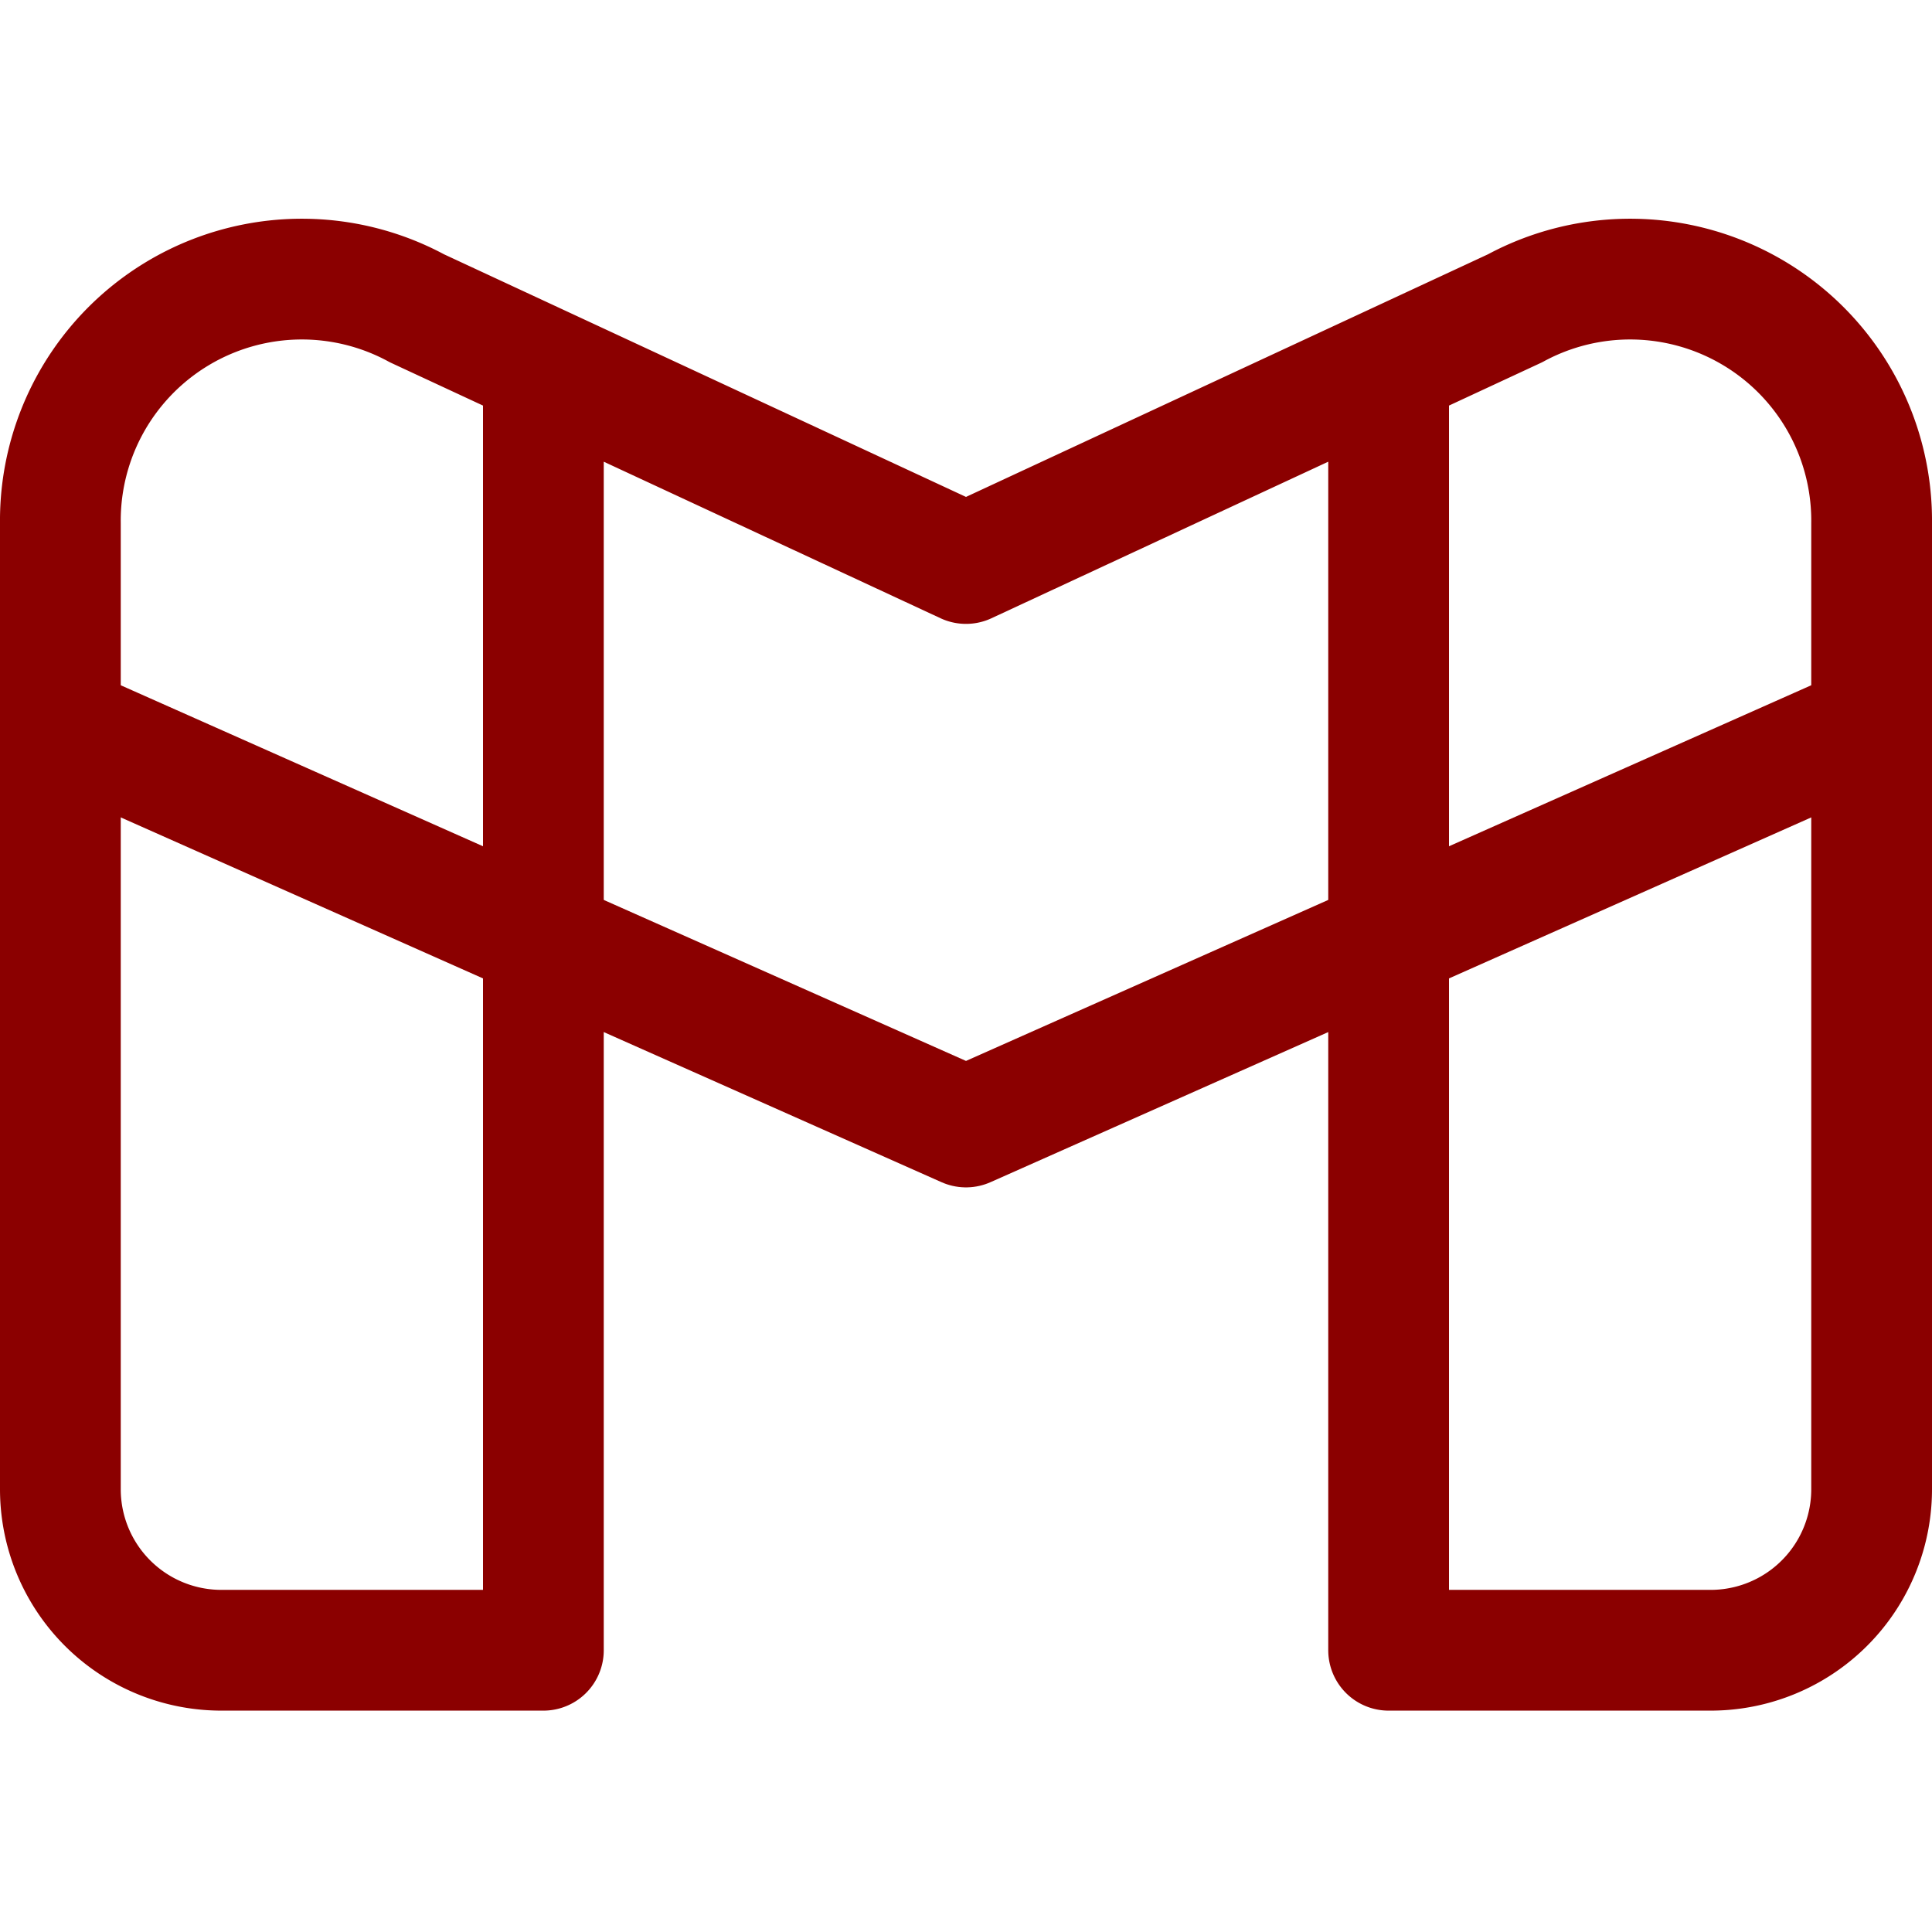 <svg xmlns="http://www.w3.org/2000/svg" viewBox="0 0 24 24" id="Gmail-Logo--Streamline-Ultimate.svg"><desc>Gmail Logo Streamline Icon: https://streamlinehq.com</desc><g>
<path d="M23.25 9 12 14 0.75 9" fill="none" stroke="darkred" stroke-linecap="round" stroke-linejoin="round" stroke-width="1.5"></path>
<path d="M17.25 4.57V20.5h4a2 2 0 0 0 2 -2v-12a3 3 0 0 0 -4.43 -2.67L12 7 5.18 3.83A3 3 0 0 0 0.75 6.5v12a2 2 0 0 0 2 2h4V4.57" fill="none" stroke="darkred" stroke-linecap="round" stroke-linejoin="round" stroke-width="1.5"></path></g></svg>